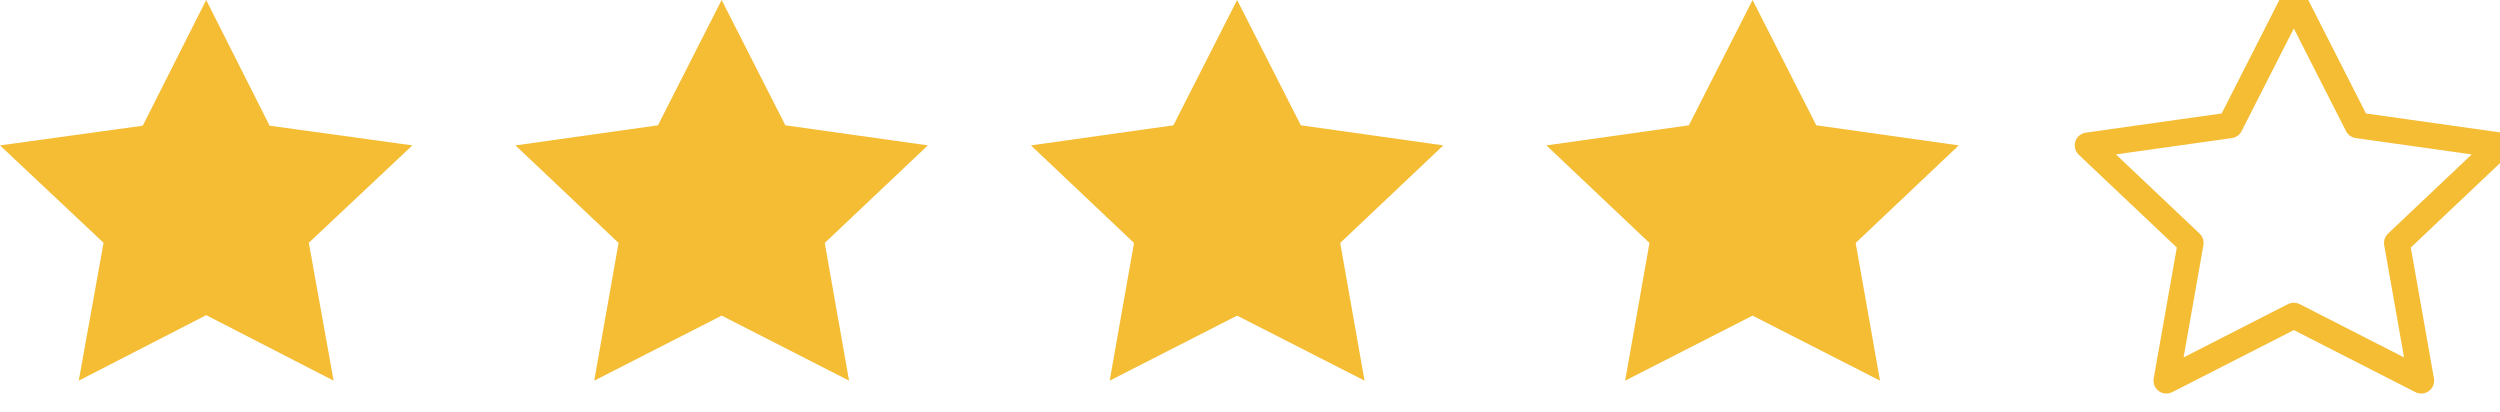 <?xml version="1.0" encoding="UTF-8"?>
<svg width="97px" height="16px" viewBox="0 0 97 16" version="1.1" xmlns="http://www.w3.org/2000/svg" xmlns:xlink="http://www.w3.org/1999/xlink">
    <!-- Generator: Sketch 49.3 (51167) - http://www.bohemiancoding.com/sketch -->
    <title>stars</title>
    <desc>Created with Sketch.</desc>
    <defs></defs>
    <g id="Individual-Tour-Pages" stroke="none" stroke-width="1" fill="none" fill-rule="evenodd">
        <g id="Desktop---1440-V2-Copy" transform="translate(-142, -394)">
            <g id="intro" transform="translate(142, 264)">
                <g id="details" transform="translate(0, 128)">
                    <g id="reviews" transform="translate(0, 2)">
                        <g id="stars">
                            <polygon id="Star" fill="#F4BD34" points="8 12.228 3.056 14.769 4.018 9.42 1.11022302e-16 5.641 5.539 4.877 8 0 10.461 4.877 16 5.641 11.982 9.42 12.944 14.769"></polygon>
                            <polygon id="Star-Copy" fill="#F4BD34" points="28 12.246 23.056 14.769 24 9.426 20 5.641 25.528 4.862 28 0 30.472 4.862 36 5.641 32 9.426 32.944 14.769"></polygon>
                            <polygon id="Star-Copy-2" fill="#F4BD34" points="48 12.246 43.056 14.769 44 9.426 40 5.641 45.528 4.862 48 0 50.472 4.862 56 5.641 52 9.426 52.944 14.769"></polygon>
                            <polygon id="Star-Copy-3" fill="#F4BD34" points="68 12.246 63.056 14.769 64 9.426 60 5.641 65.528 4.862 68 0 70.472 4.862 76 5.641 72 9.426 72.944 14.769"></polygon>
                            <polygon id="Star-Copy-4" stroke="#F4BD34" stroke-linecap="round" stroke-linejoin="round" points="89 12.246 84.056 14.769 85 9.426 81 5.641 86.528 4.862 89 0 91.472 4.862 97 5.641 93 9.426 93.944 14.769"></polygon>
                        </g>
                    </g>
                </g>
            </g>
        </g>
    </g>
</svg>